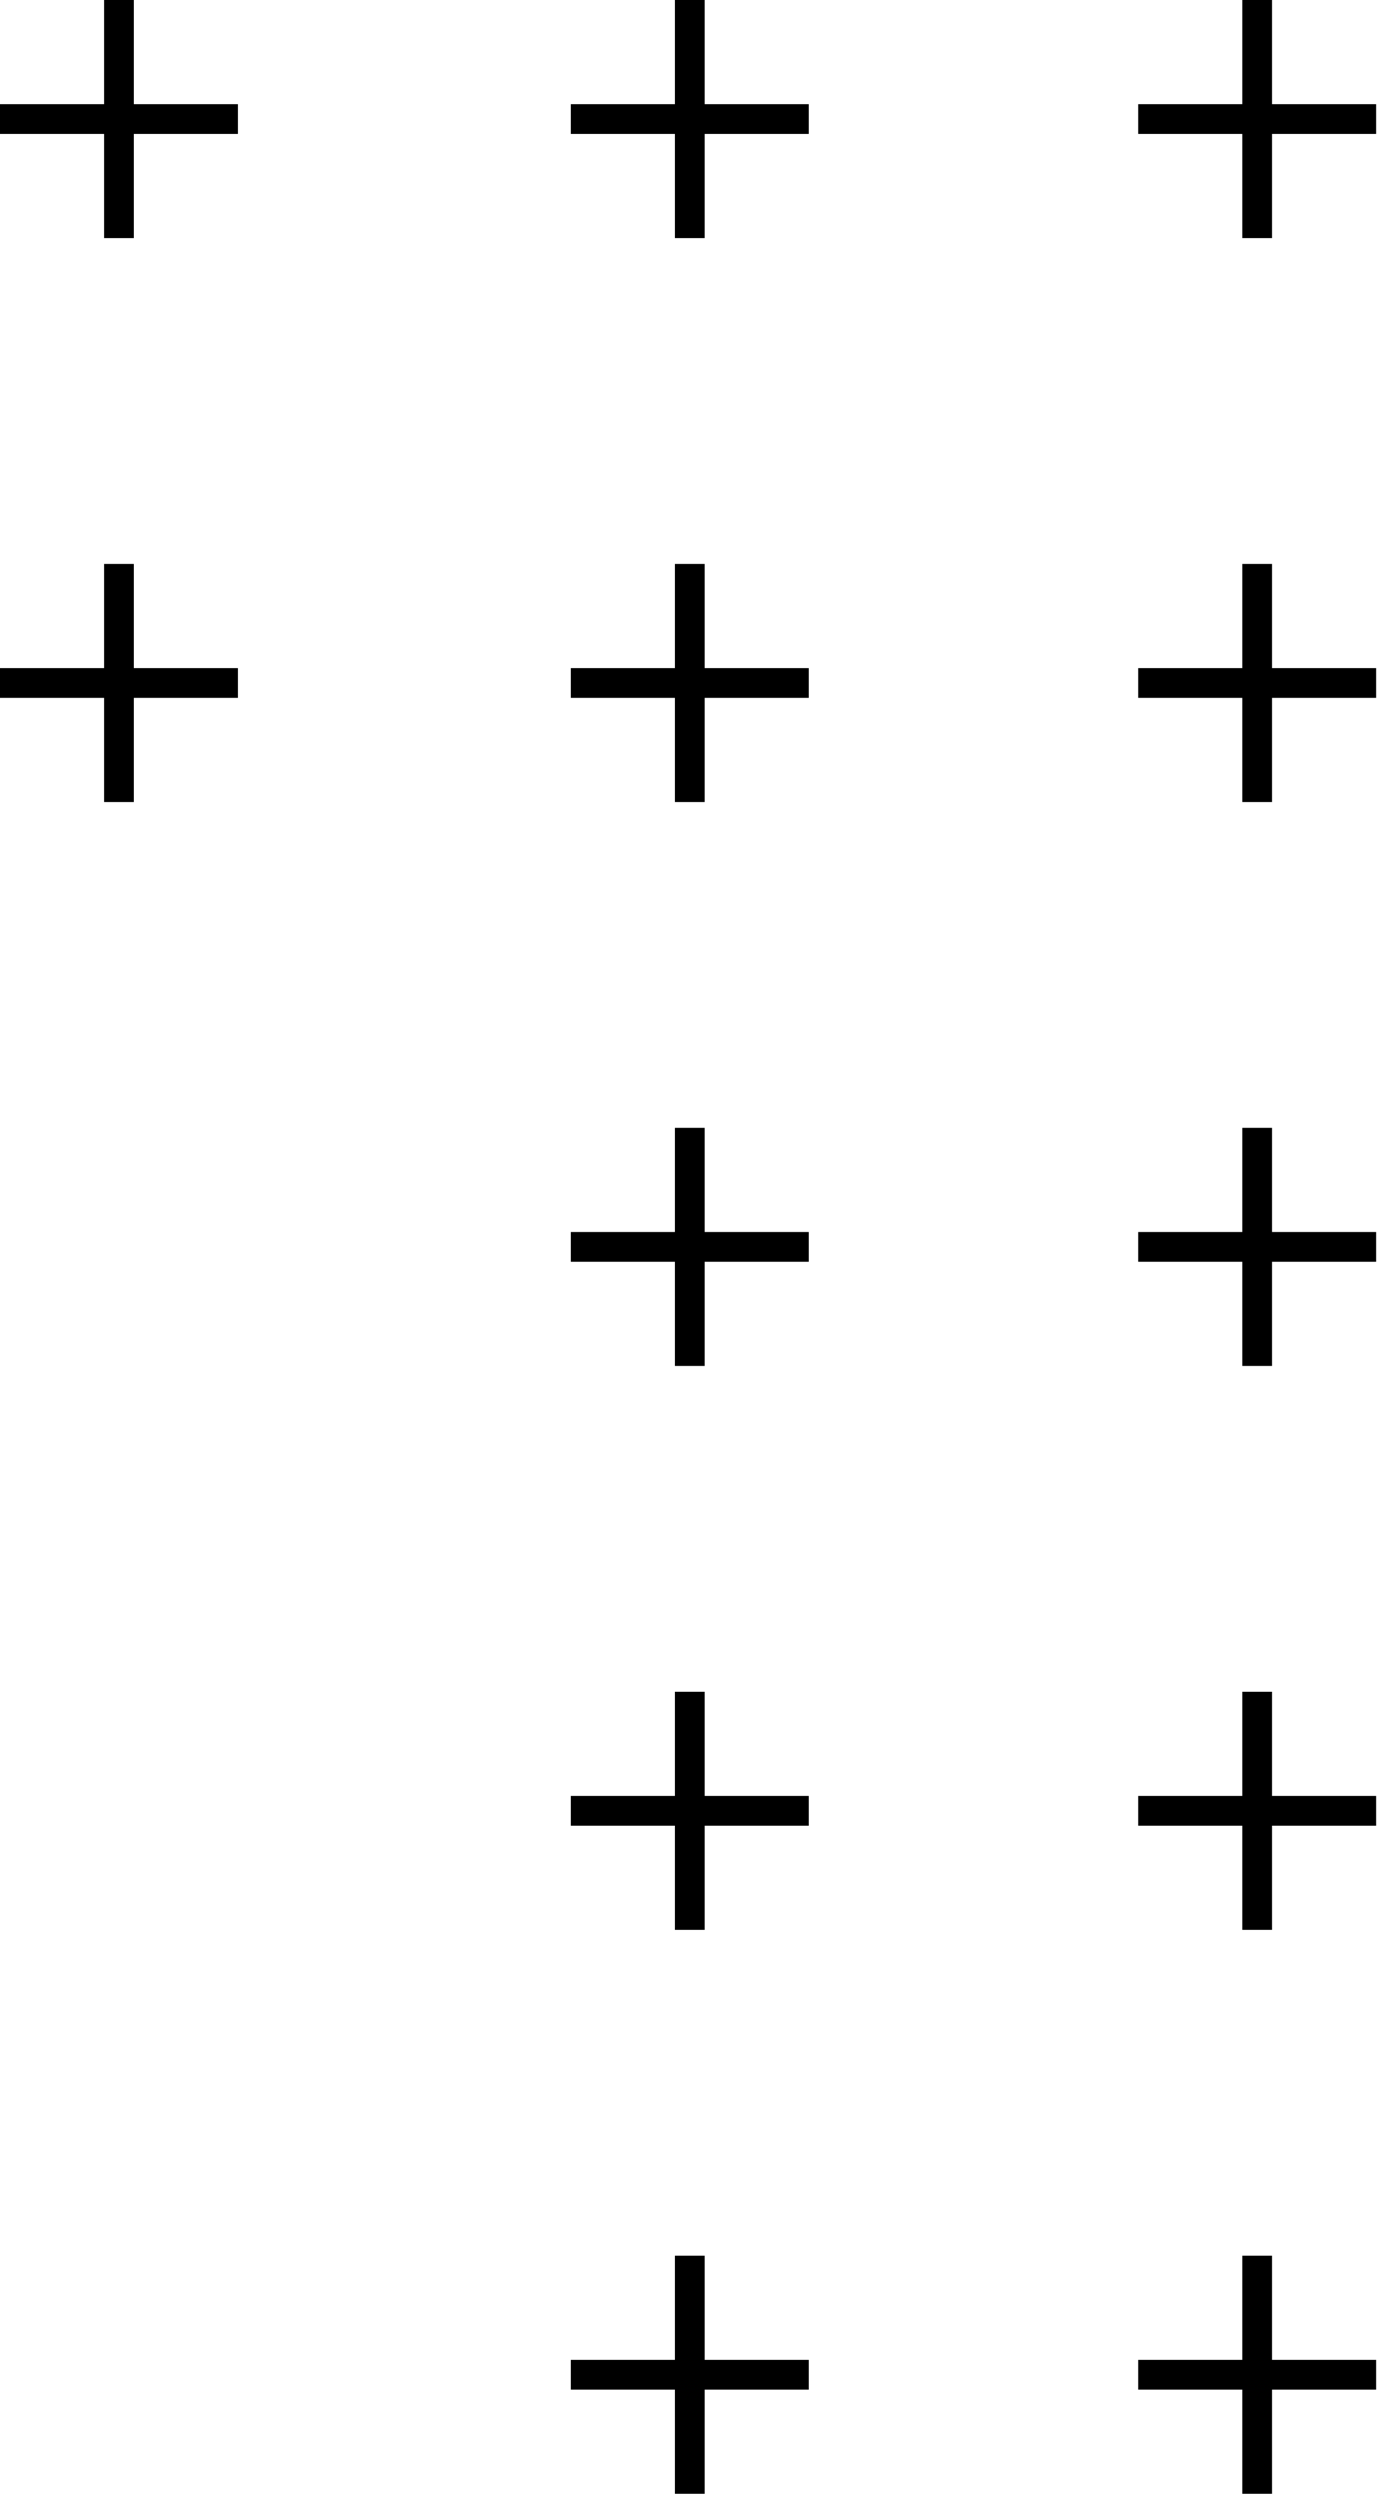 <svg width="93" height="168" viewBox="0 0 93 168" fill="none" xmlns="http://www.w3.org/2000/svg">
<path d="M6.27712e-06 8L16 8M8 16L8 -1.22711e-07L8 16Z" stroke="black" stroke-width="2" stroke-miterlimit="10"/>
<path d="M38.385 8L54.385 8M46.385 16L46.385 -1.22712e-07L46.385 16Z" stroke="black" stroke-width="2" stroke-miterlimit="10"/>
<path d="M76.538 8L92.538 8M84.538 16L84.538 -1.69713e-07L84.538 16Z" stroke="black" stroke-width="2" stroke-miterlimit="10"/>
<path d="M6.27711e-06 45.895L16 45.895M8 53.895L8 37.895L8 53.895Z" stroke="black" stroke-width="2" stroke-miterlimit="10"/>
<path d="M38.385 45.895L54.385 45.895M46.385 53.895L46.385 37.895L46.385 53.895Z" stroke="black" stroke-width="2" stroke-miterlimit="10"/>
<path d="M76.538 45.895L92.538 45.895M84.538 53.895L84.538 37.895L84.538 53.895Z" stroke="black" stroke-width="2" stroke-miterlimit="10"/>
<path d="M38.385 83.789L54.385 83.789M46.385 91.789L46.385 75.789L46.385 91.789Z" stroke="black" stroke-width="2" stroke-miterlimit="10"/>
<path d="M76.538 83.789L92.538 83.789M84.538 91.789L84.538 75.789L84.538 91.789Z" stroke="black" stroke-width="2" stroke-miterlimit="10"/>
<path d="M38.385 121.684L54.385 121.684M46.385 129.684L46.385 113.684L46.385 129.684Z" stroke="black" stroke-width="2" stroke-miterlimit="10"/>
<path d="M76.538 121.684L92.538 121.684M84.538 129.684L84.538 113.684L84.538 129.684Z" stroke="black" stroke-width="2" stroke-miterlimit="10"/>
<path d="M38.385 159.579L54.385 159.579M46.385 167.579L46.385 151.579L46.385 167.579Z" stroke="black" stroke-width="2" stroke-miterlimit="10"/>
<path d="M76.538 159.579L92.538 159.579M84.538 167.579L84.538 151.579L84.538 167.579Z" stroke="black" stroke-width="2" stroke-miterlimit="10"/>
</svg>
